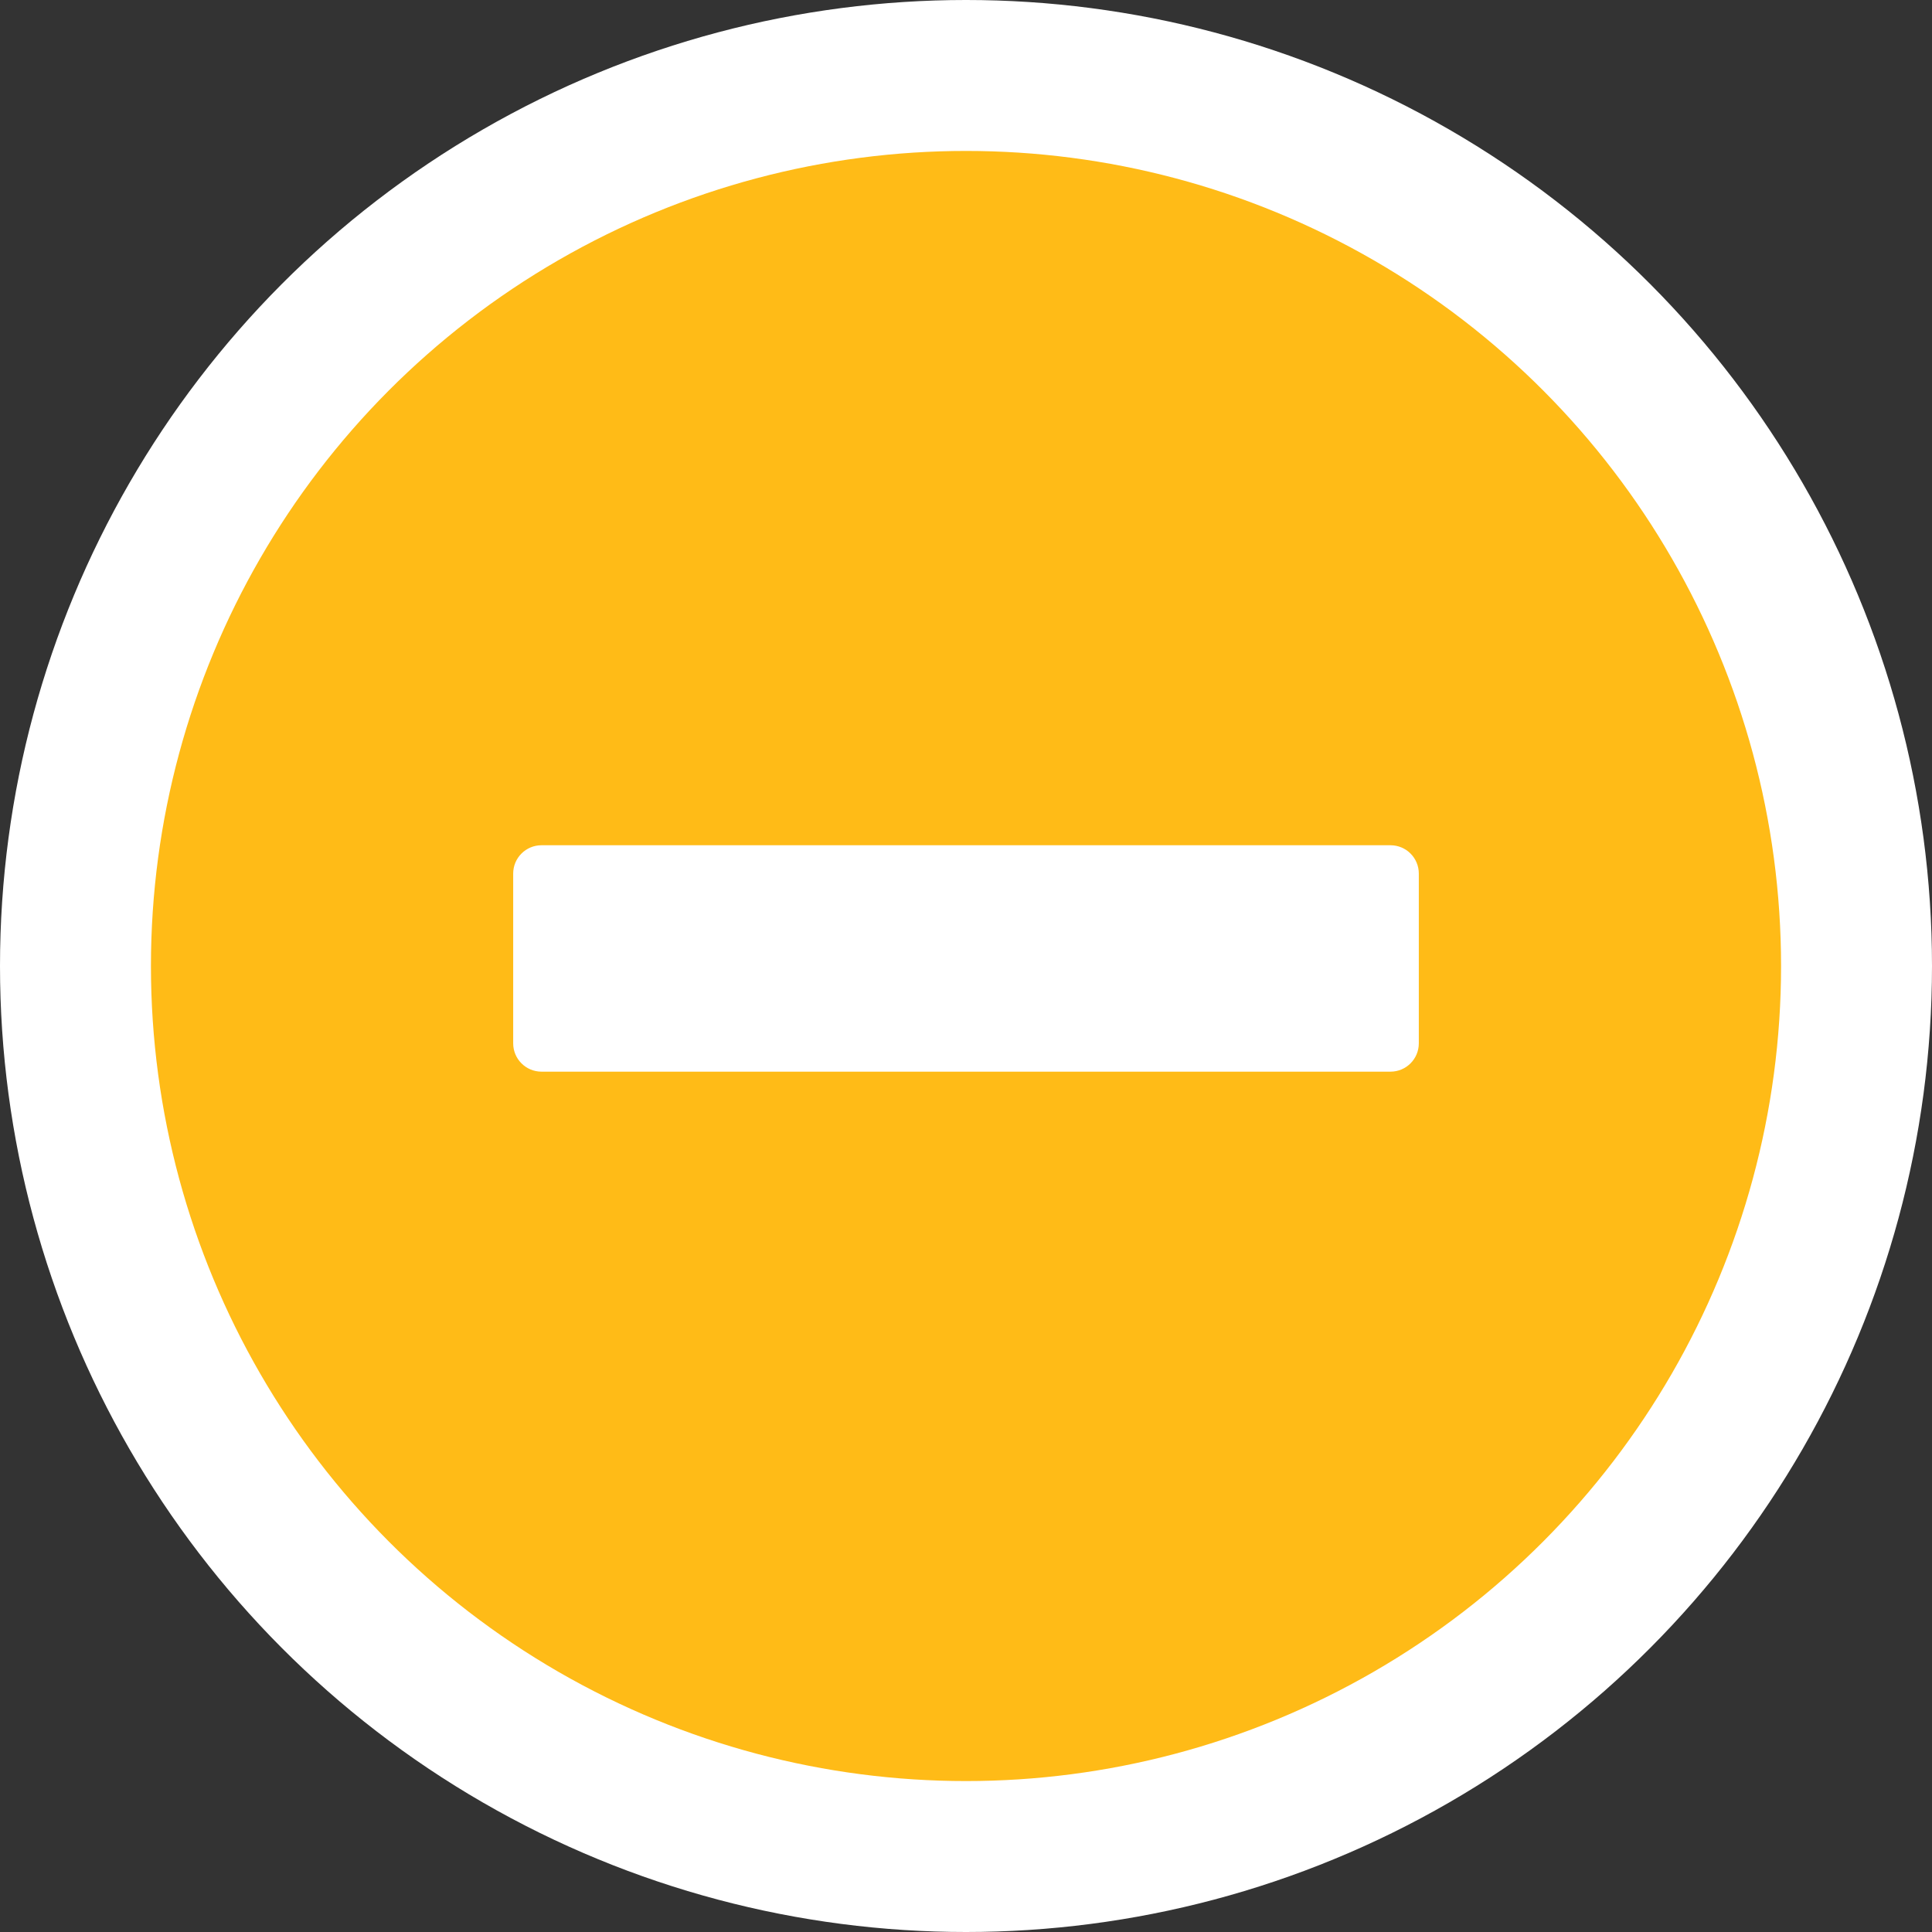 <svg width="64" height="64" viewBox="0 0 64 64" fill="none" xmlns="http://www.w3.org/2000/svg">
<rect x="0" y="0" width="64" height="64" fill="#333333" stroke="none"/>
<circle cx="32" cy="32" r="32" fill="white"/>
<circle cx="32" cy="32" r="27" fill="#FFBB17"/>
<path d="M17 28.938V34.562C17 35.08 17.42 35.5 17.938 35.5H46.062C46.58 35.5 47 35.08 47 34.562V28.938C47 28.42 46.58 28 46.062 28H17.938C17.42 28 17 28.42 17 28.938Z" fill="white"/>
</svg>
